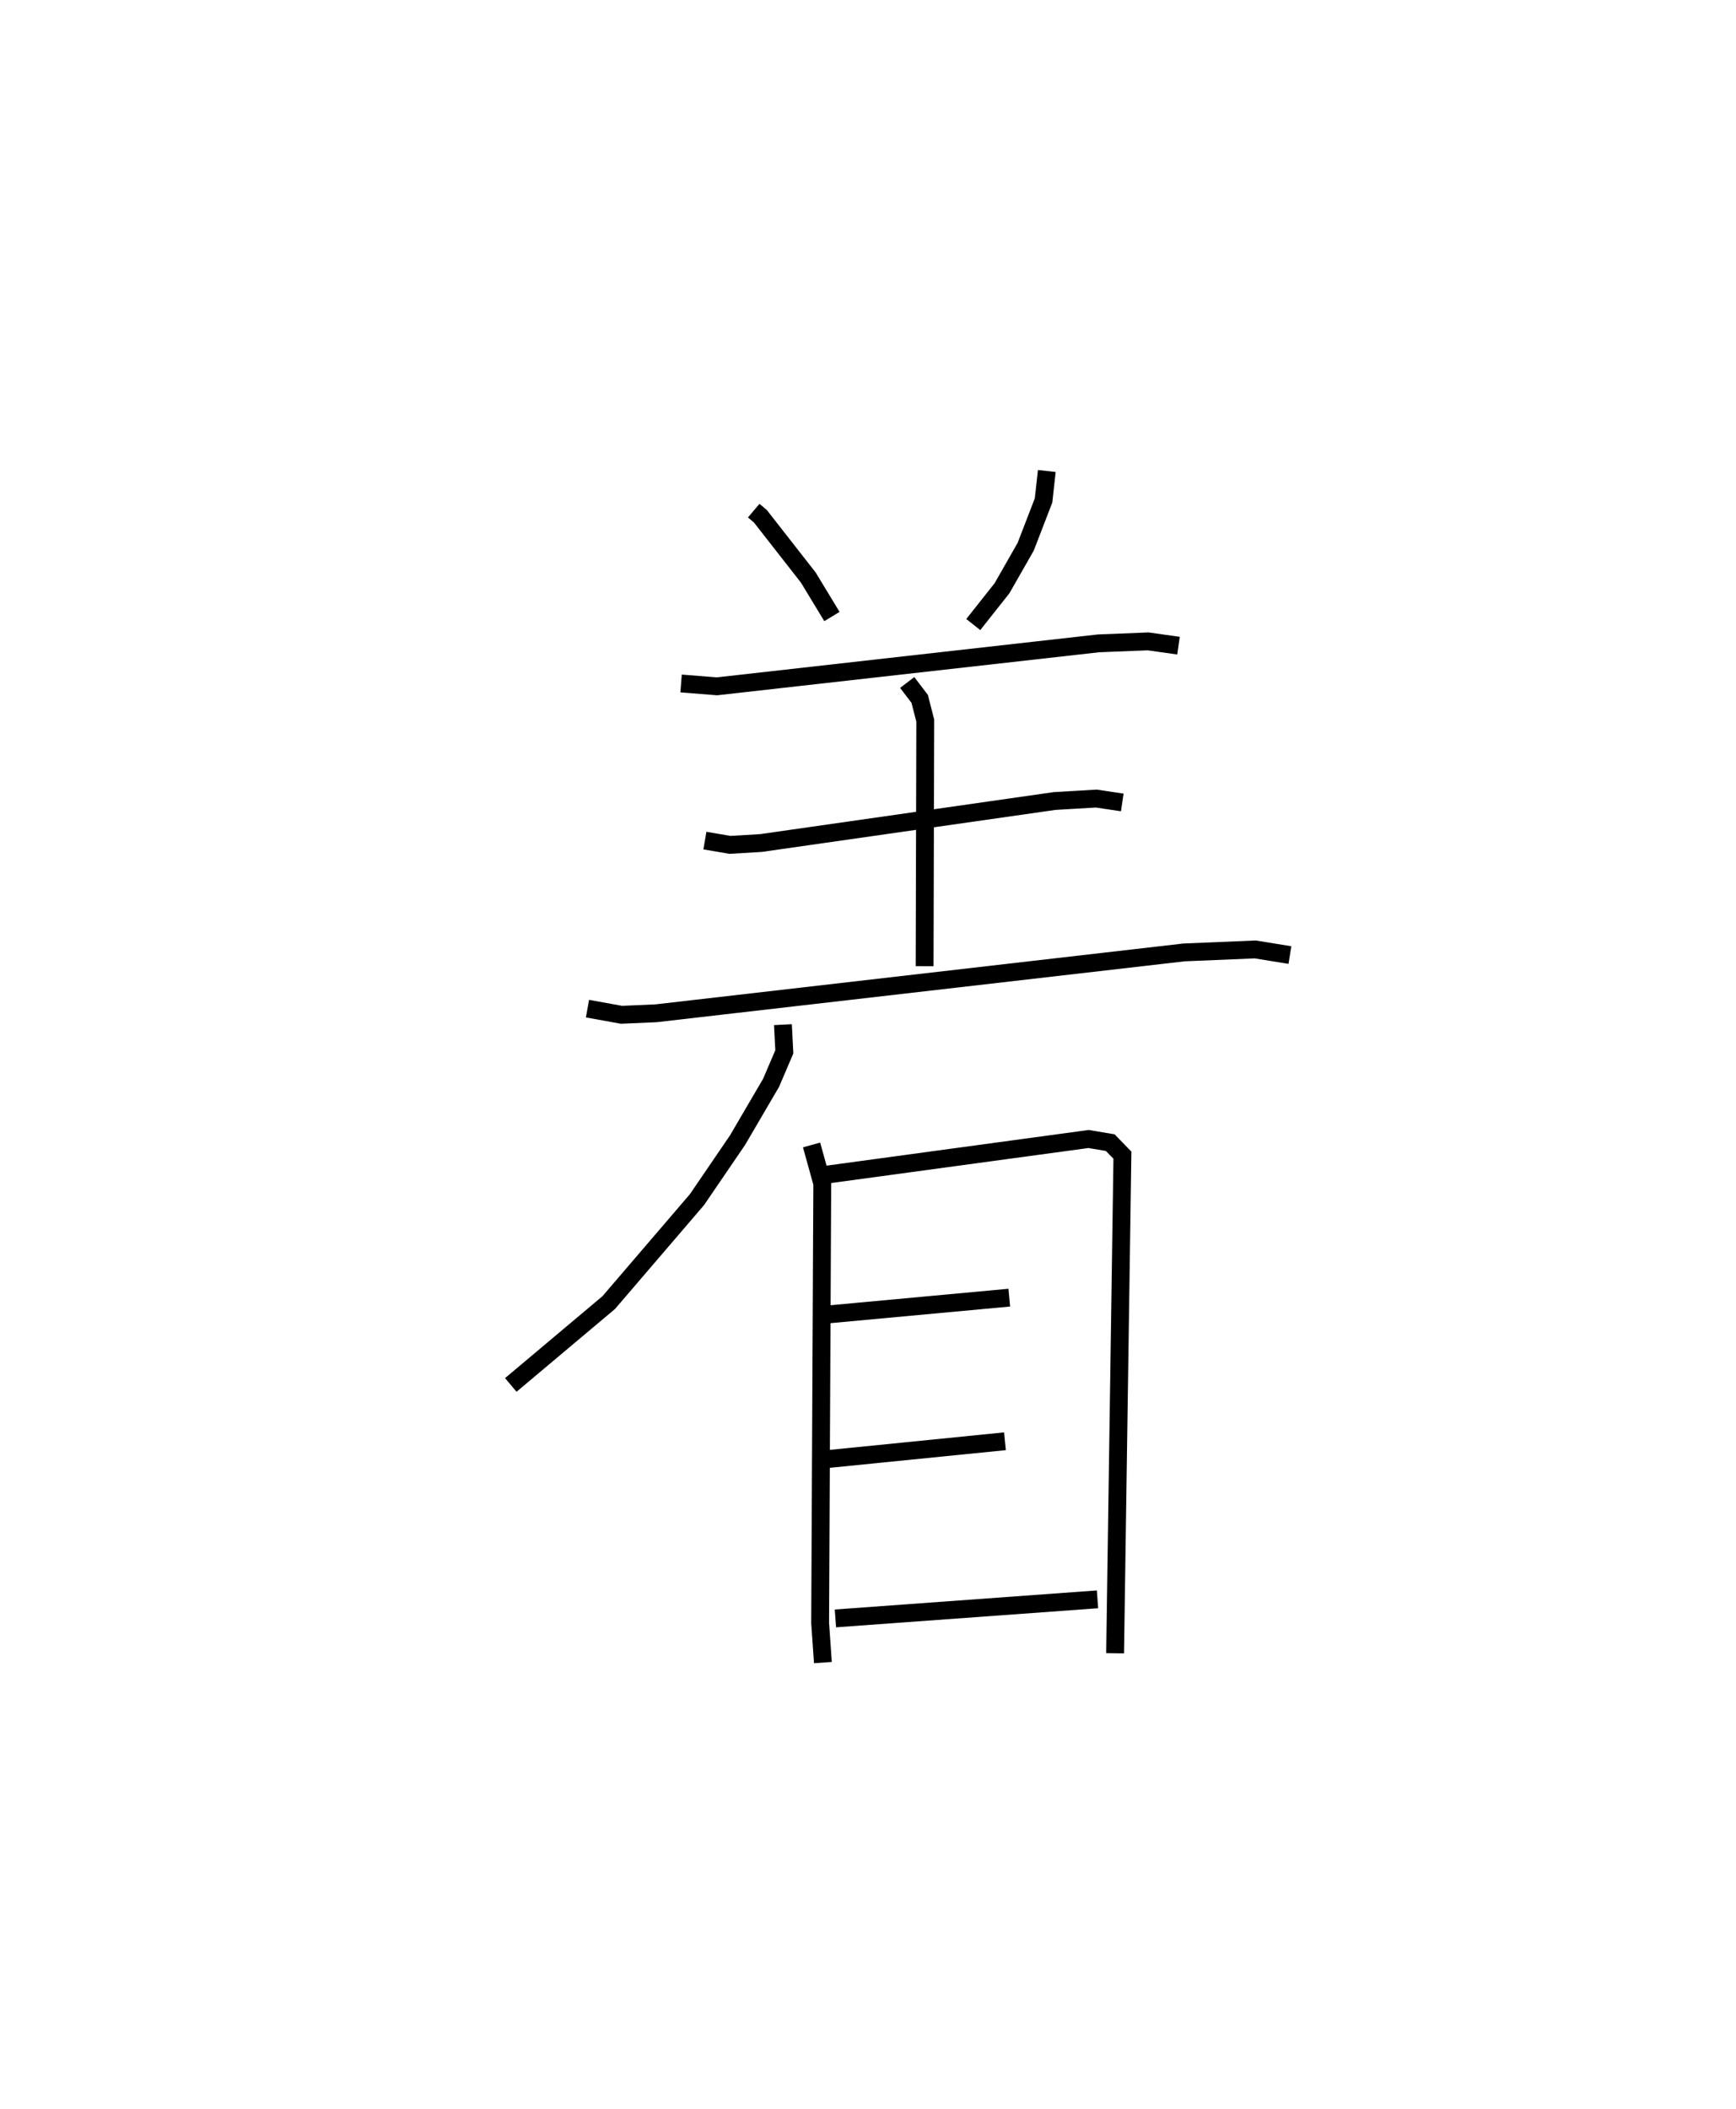 <?xml version="1.0" encoding="utf-8" ?>
<svg baseProfile="full" height="118.147" version="1.1" width="97.296" xmlns="http://www.w3.org/2000/svg" xmlns:ev="http://www.w3.org/2001/xml-events" xmlns:xlink="http://www.w3.org/1999/xlink"><defs /><rect fill="white" height="118.147" width="97.296" x="0" y="0" /><path d="M25,25 m0.0,0.0 m17.243,3.608 l0.374,0.316 2.684,3.432 l1.325,2.185 m12.043,-8.154 l-0.182,1.65 -1.002,2.595 l-1.324,2.32 -1.613,2.038 m-16.376,3.302 l2.013,0.159 21.38,-2.407 l2.785,-0.111 1.701,0.24 m-15.206,2.063 l0.7,0.919 0.312,1.218 l-0.036,13.756 m-12.314,-7.035 l1.402,0.239 1.734,-0.102 l16.466,-2.355 2.335,-0.137 l1.455,0.218 m-29.973,11.552 l1.905,0.344 1.936,-0.084 l29.6,-3.411 3.985,-0.166 l1.943,0.315 m-28.415,3.898 l0.078,1.524 -0.741,1.733 l-1.882,3.216 -2.273,3.331 l-4.945,5.768 -5.489,4.614 m16.857,-13.445 l0.6,2.161 -0.12,24.614 l0.155,2.224 m0.274,-27.345 l14.615,-1.988 1.215,0.204 l0.683,0.702 -0.41,27.904 m-16.339,-18.959 l10.408,-0.963 m-10.216,9.047 l9.974,-1.001 m-9.502,9.925 l14.688,-1.069 " fill="none" stroke="black" stroke-width="1" /></svg>